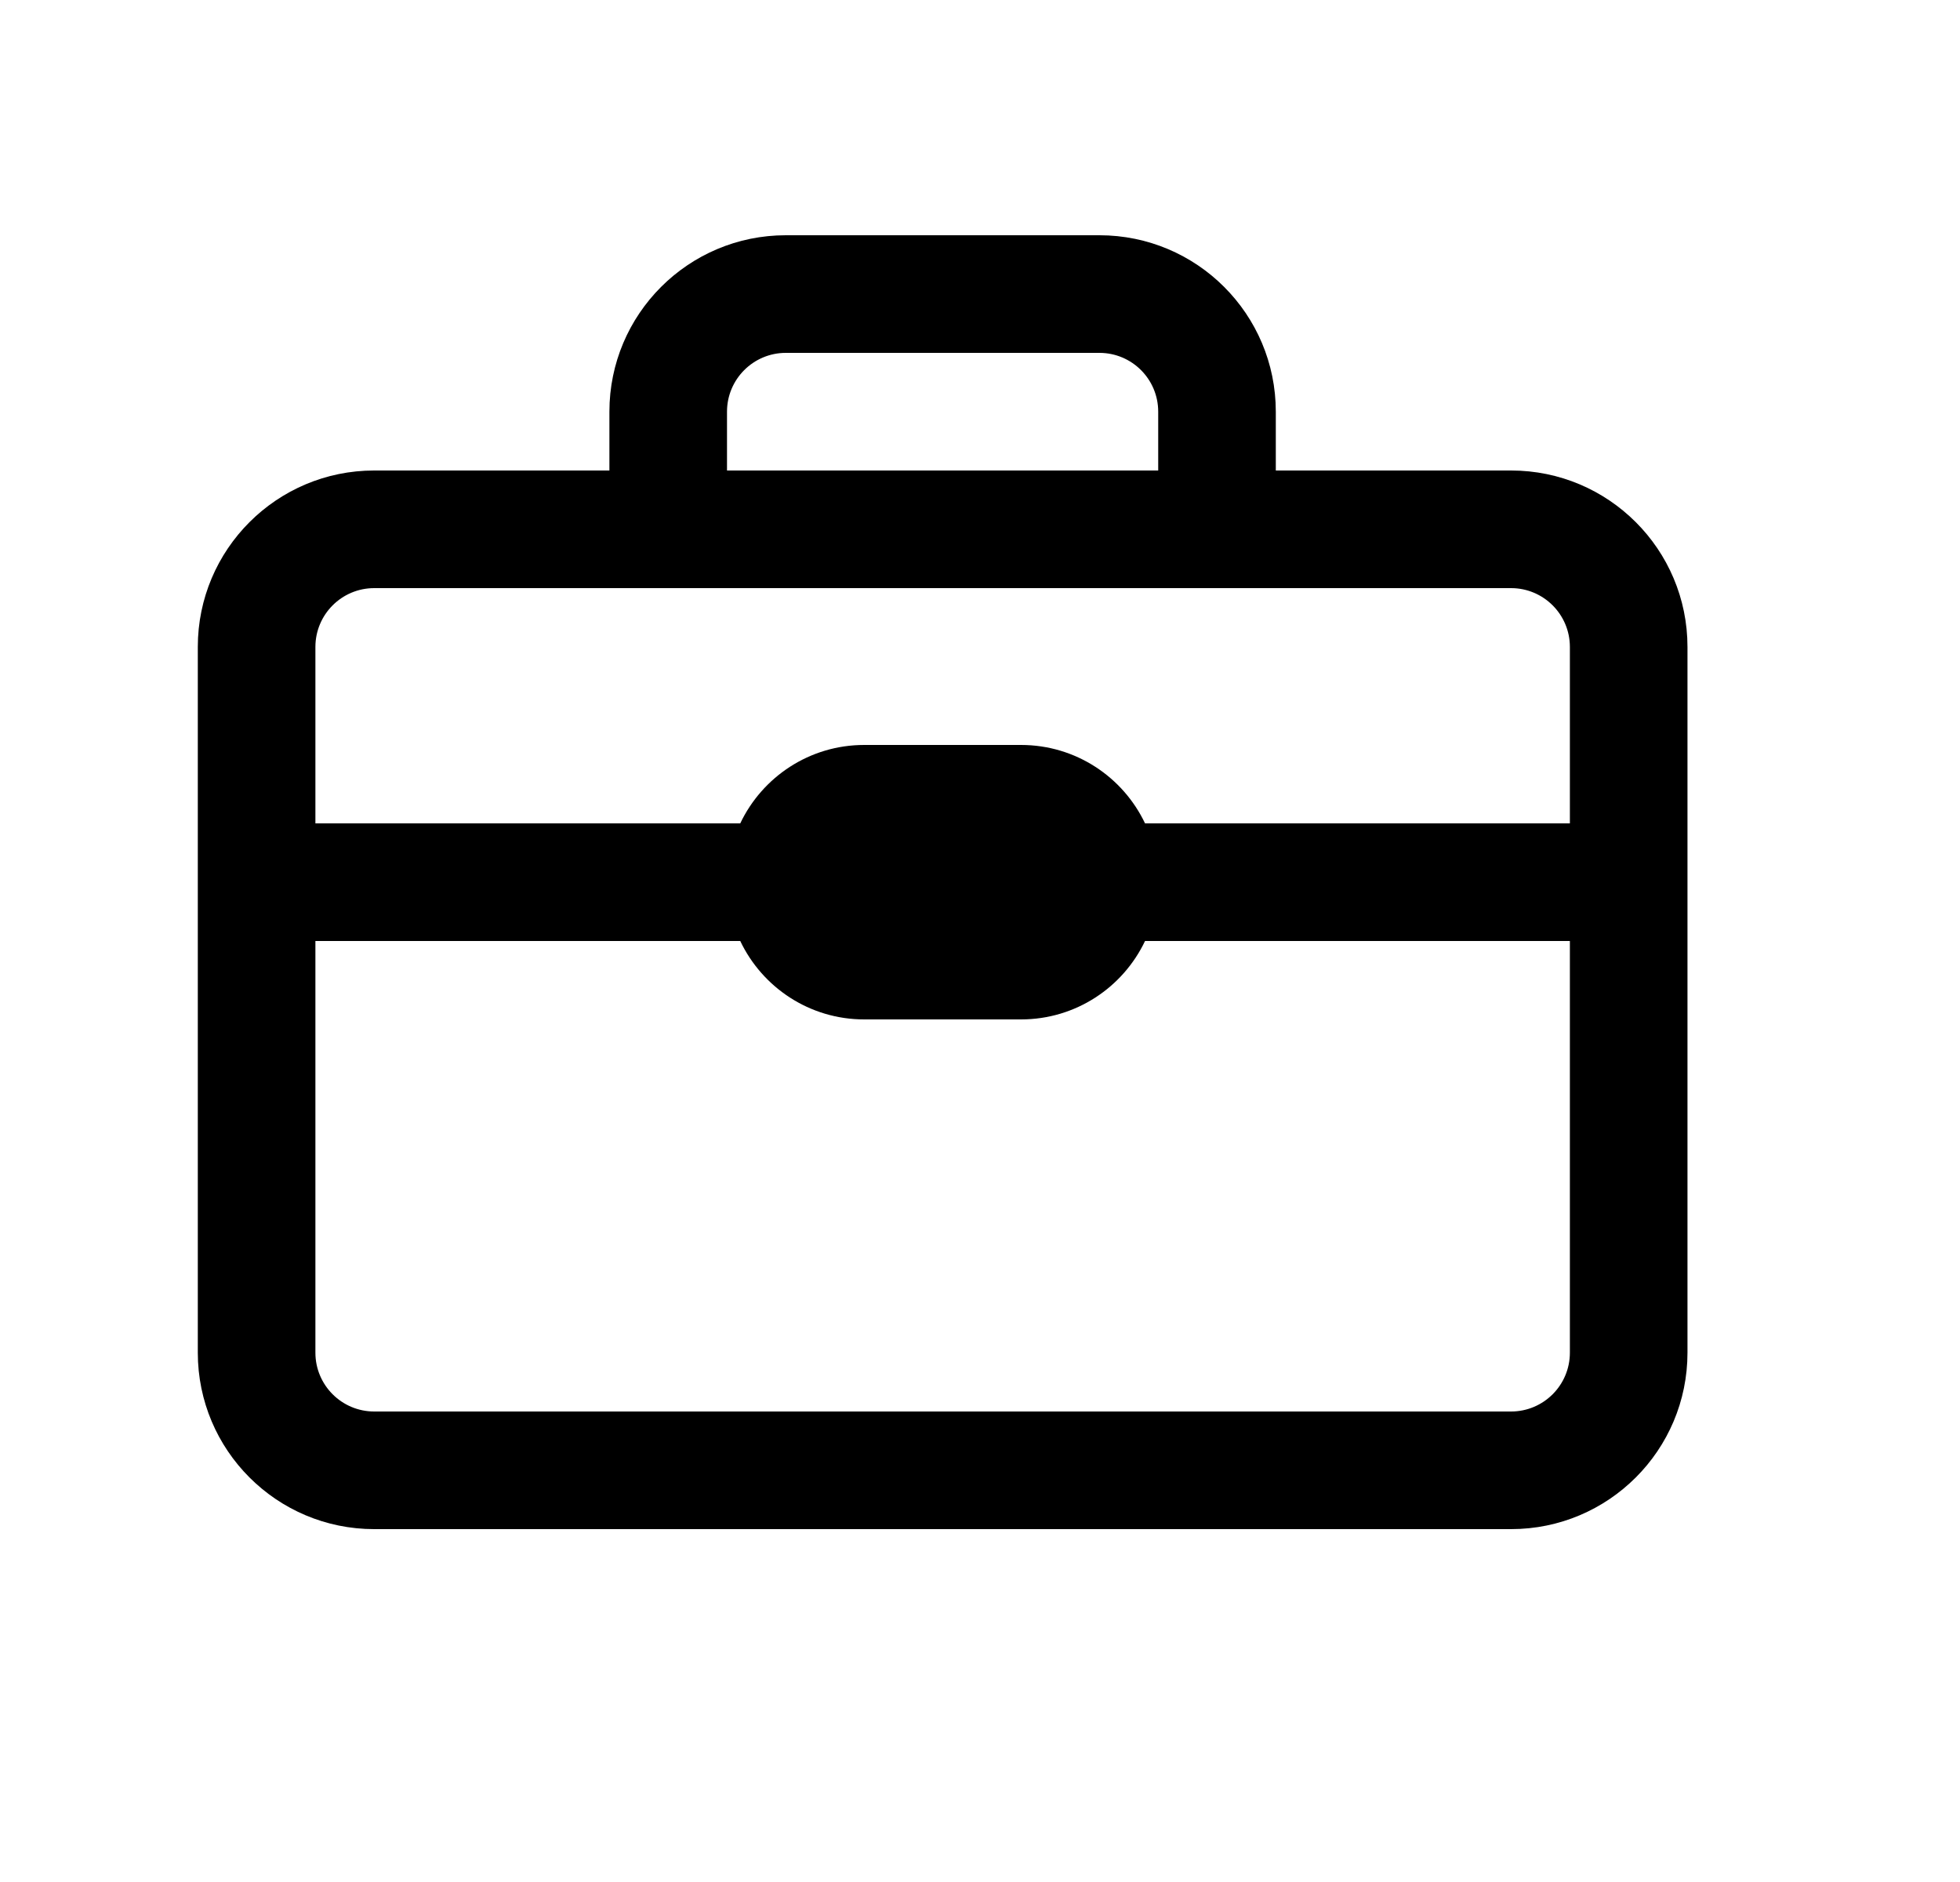 <svg width="25" height="24" viewBox="0 0 25 24" fill="none" xmlns="http://www.w3.org/2000/svg">
<path d="M7.773 5.25C7.773 4.007 8.781 3 10.023 3H14.023C15.266 3 16.273 4.007 16.273 5.25V6H19.274C20.516 6 21.524 7.007 21.524 8.25V17.25C21.524 18.493 20.516 19.5 19.274 19.5H4.773C3.531 19.5 2.523 18.493 2.523 17.25V8.25C2.523 7.007 3.531 6 4.773 6H7.773V5.25ZM14.773 5.25C14.773 4.836 14.438 4.5 14.023 4.5H10.023C9.609 4.5 9.273 4.836 9.273 5.25V6H14.773V5.25ZM4.773 7.5C4.359 7.5 4.023 7.836 4.023 8.25V10.5H9.442C9.723 9.909 10.325 9.5 11.023 9.5H13.023C13.722 9.5 14.324 9.909 14.605 10.5H20.024V8.25C20.024 7.836 19.688 7.5 19.274 7.5H4.773ZM9.442 12H4.023V17.25C4.023 17.664 4.359 18 4.773 18H19.274C19.688 18 20.024 17.664 20.024 17.25V12H14.605C14.324 12.591 13.722 13 13.023 13H11.023C10.325 13 9.723 12.591 9.442 12Z" fill="currentColor"/>
</svg>
